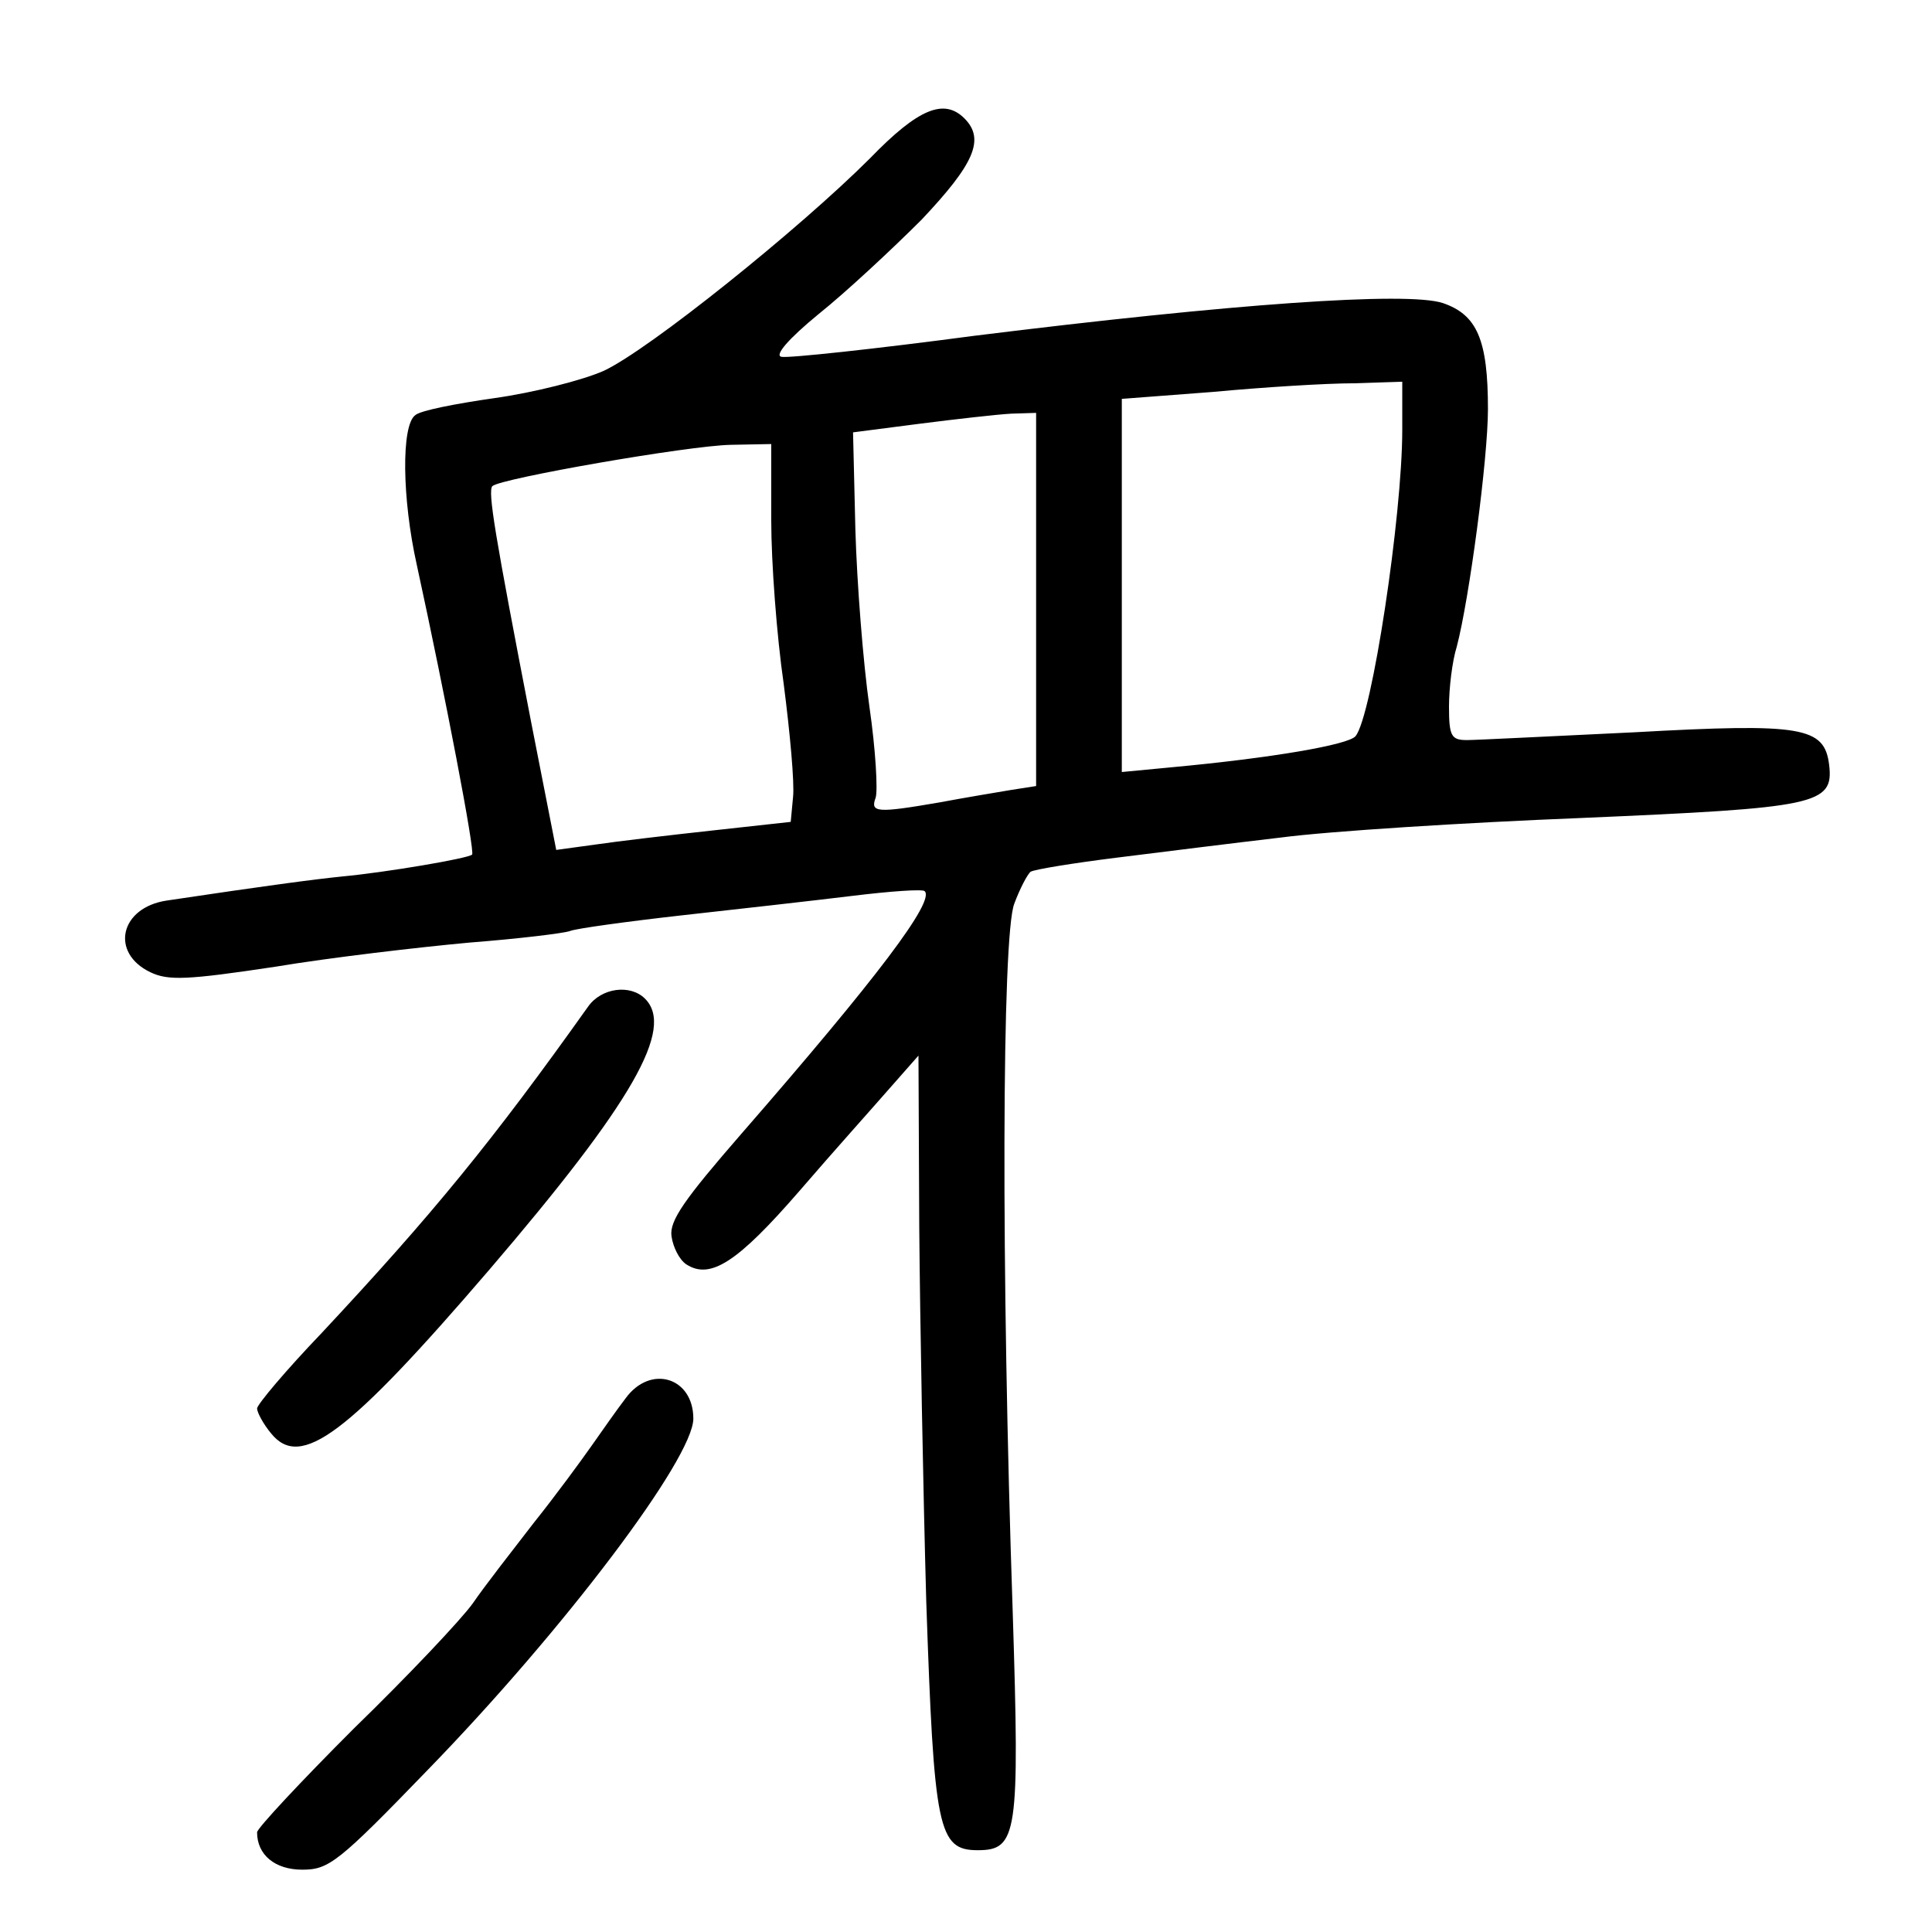 <?xml version="1.0" standalone="no"?>
<!DOCTYPE svg PUBLIC "-//W3C//DTD SVG 20010904//EN"
 "http://www.w3.org/TR/2001/REC-SVG-20010904/DTD/svg10.dtd">
<svg version="1.0" xmlns="http://www.w3.org/2000/svg"
 width="248pt" height="248pt" viewBox="0 0 248 248"
 preserveAspectRatio="xMidYMid meet">
<g transform="translate(0,248) scale(0.1,-0.1)"
fill="#000000" stroke="none">
<path d="M1117 2277 c-91 -91 -284 -246 -342 -273 -27 -12 -90 -28 -140 -35
-49 -7 -96 -16 -102 -22 -18 -13 -17 -107 2 -192 37 -170 75 -369 71 -372 -5
-5 -112 -23 -166 -28 -39 -4 -99 -12 -226 -31 -60 -9 -73 -67 -21 -92 23 -11
47 -10 160 7 72 12 184 25 249 31 64 5 122 12 130 15 7 3 72 12 143 20 72 8
170 19 219 25 49 6 91 9 93 6 13 -13 -60 -110 -235 -311 -73 -84 -93 -112 -90
-132 2 -14 10 -30 19 -36 31 -20 66 3 145 94 43 50 96 109 116 132 l37 42 1
-220 c1 -121 5 -338 9 -481 10 -292 15 -319 66 -319 51 0 54 20 45 305 -15
440 -14 870 2 910 7 19 17 38 21 41 5 3 54 11 110 18 56 7 152 19 212 26 61 8
234 19 385 25 302 13 324 17 318 68 -6 49 -34 54 -250 42 -106 -5 -203 -10
-215 -10 -20 0 -23 5 -23 43 0 23 4 58 10 77 16 61 40 241 40 305 0 89 -14
121 -58 136 -46 15 -271 -1 -601 -42 -128 -17 -240 -29 -248 -27 -9 2 9 23 48
55 35 28 94 83 132 121 67 71 82 103 55 130 -26 26 -59 13 -121 -51z m683
-349 c0 -110 -39 -368 -60 -393 -9 -11 -107 -28 -237 -40 l-63 -6 0 239 0 240
118 9 c64 6 145 11 180 11 l62 2 0 -62z m-470 -218 l0 -239 -32 -5 c-18 -3
-60 -10 -92 -16 -81 -14 -89 -13 -82 6 3 9 0 62 -8 117 -8 56 -16 158 -18 227
l-3 125 85 11 c47 6 100 12 118 13 l32 1 0 -240z m-340 102 c0 -54 7 -148 16
-210 8 -62 14 -127 12 -145 l-3 -32 -100 -11 c-55 -6 -123 -14 -150 -18 l-51
-7 -32 163 c-47 243 -56 297 -50 304 11 10 252 52 306 53 l52 1 0 -98z"/>
<path d="M755 1188 c-123 -173 -200 -267 -342 -419 -46 -48 -83 -92 -83 -97 0
-5 8 -20 18 -32 38 -47 98 -2 280 210 185 216 238 310 200 348 -19 19 -56 14
-73 -10z"/>
<path d="M803 685 c-10 -13 -29 -40 -43 -60 -14 -20 -47 -65 -75 -100 -27 -35
-63 -81 -78 -103 -15 -21 -84 -94 -153 -161 -68 -68 -124 -128 -124 -133 0
-29 23 -48 58 -48 34 0 46 9 161 128 175 180 341 400 341 451 0 53 -55 70 -87
26z"/>
</g>
</svg>
